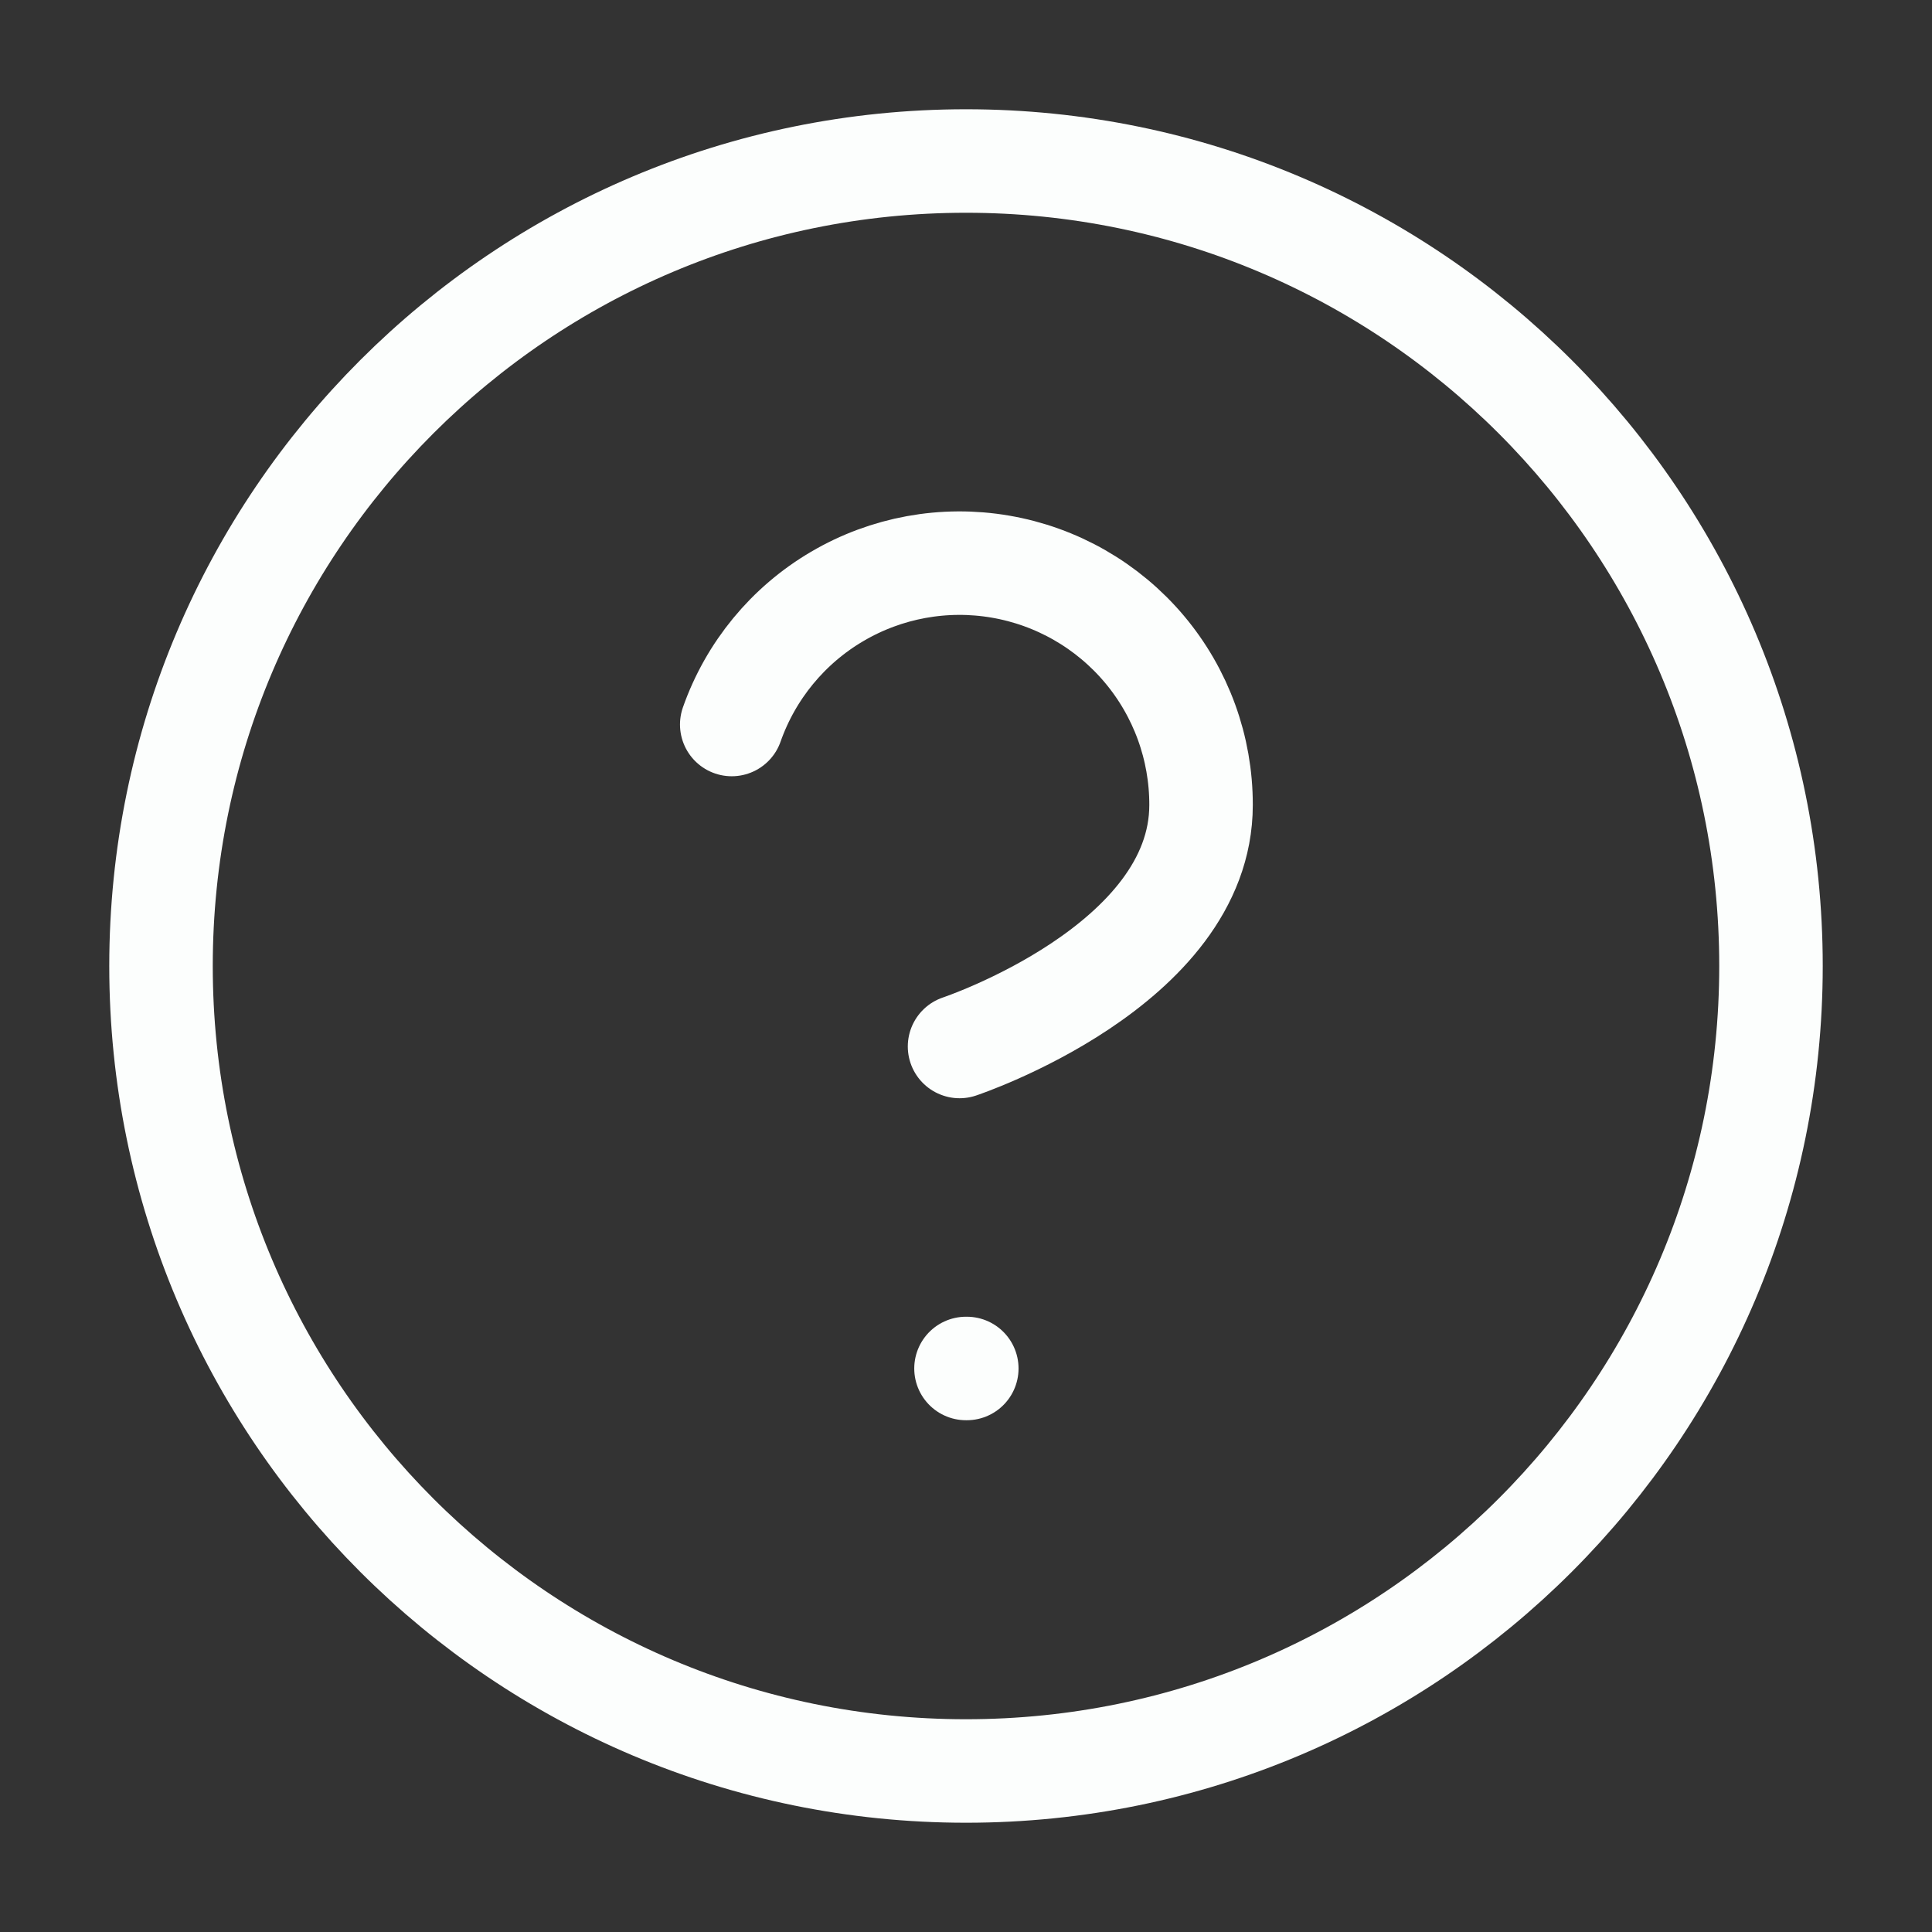 <svg width="56" height="56" viewBox="0 0 56 56" fill="none" xmlns="http://www.w3.org/2000/svg">
<rect x="0" y="0" width="56" height="56" fill="#333333" stroke="none"/>
<path d="M28 51.333C40.887 51.333 51.333 40.886 51.333 28C51.333 15.113 40.887 4.667 28 4.667C15.113 4.667 4.667 15.113 4.667 28C4.667 40.886 15.113 51.333 28 51.333Z" stroke="#FCFEFD" stroke-width="3" stroke-linecap="round" stroke-linejoin="round"/>
<path d="M21.21 21C21.759 19.44 22.841 18.125 24.267 17.288C25.692 16.45 27.367 16.144 28.997 16.424C30.626 16.703 32.104 17.55 33.169 18.815C34.233 20.079 34.816 21.68 34.813 23.333C34.813 28 27.813 30.333 27.813 30.333" stroke="#FCFEFD" stroke-width="3" stroke-linecap="round" stroke-linejoin="round"/>
<path d="M28 39.666H28.023" stroke="#FCFEFD" stroke-width="3" stroke-linecap="round" stroke-linejoin="round"/>
</svg>
